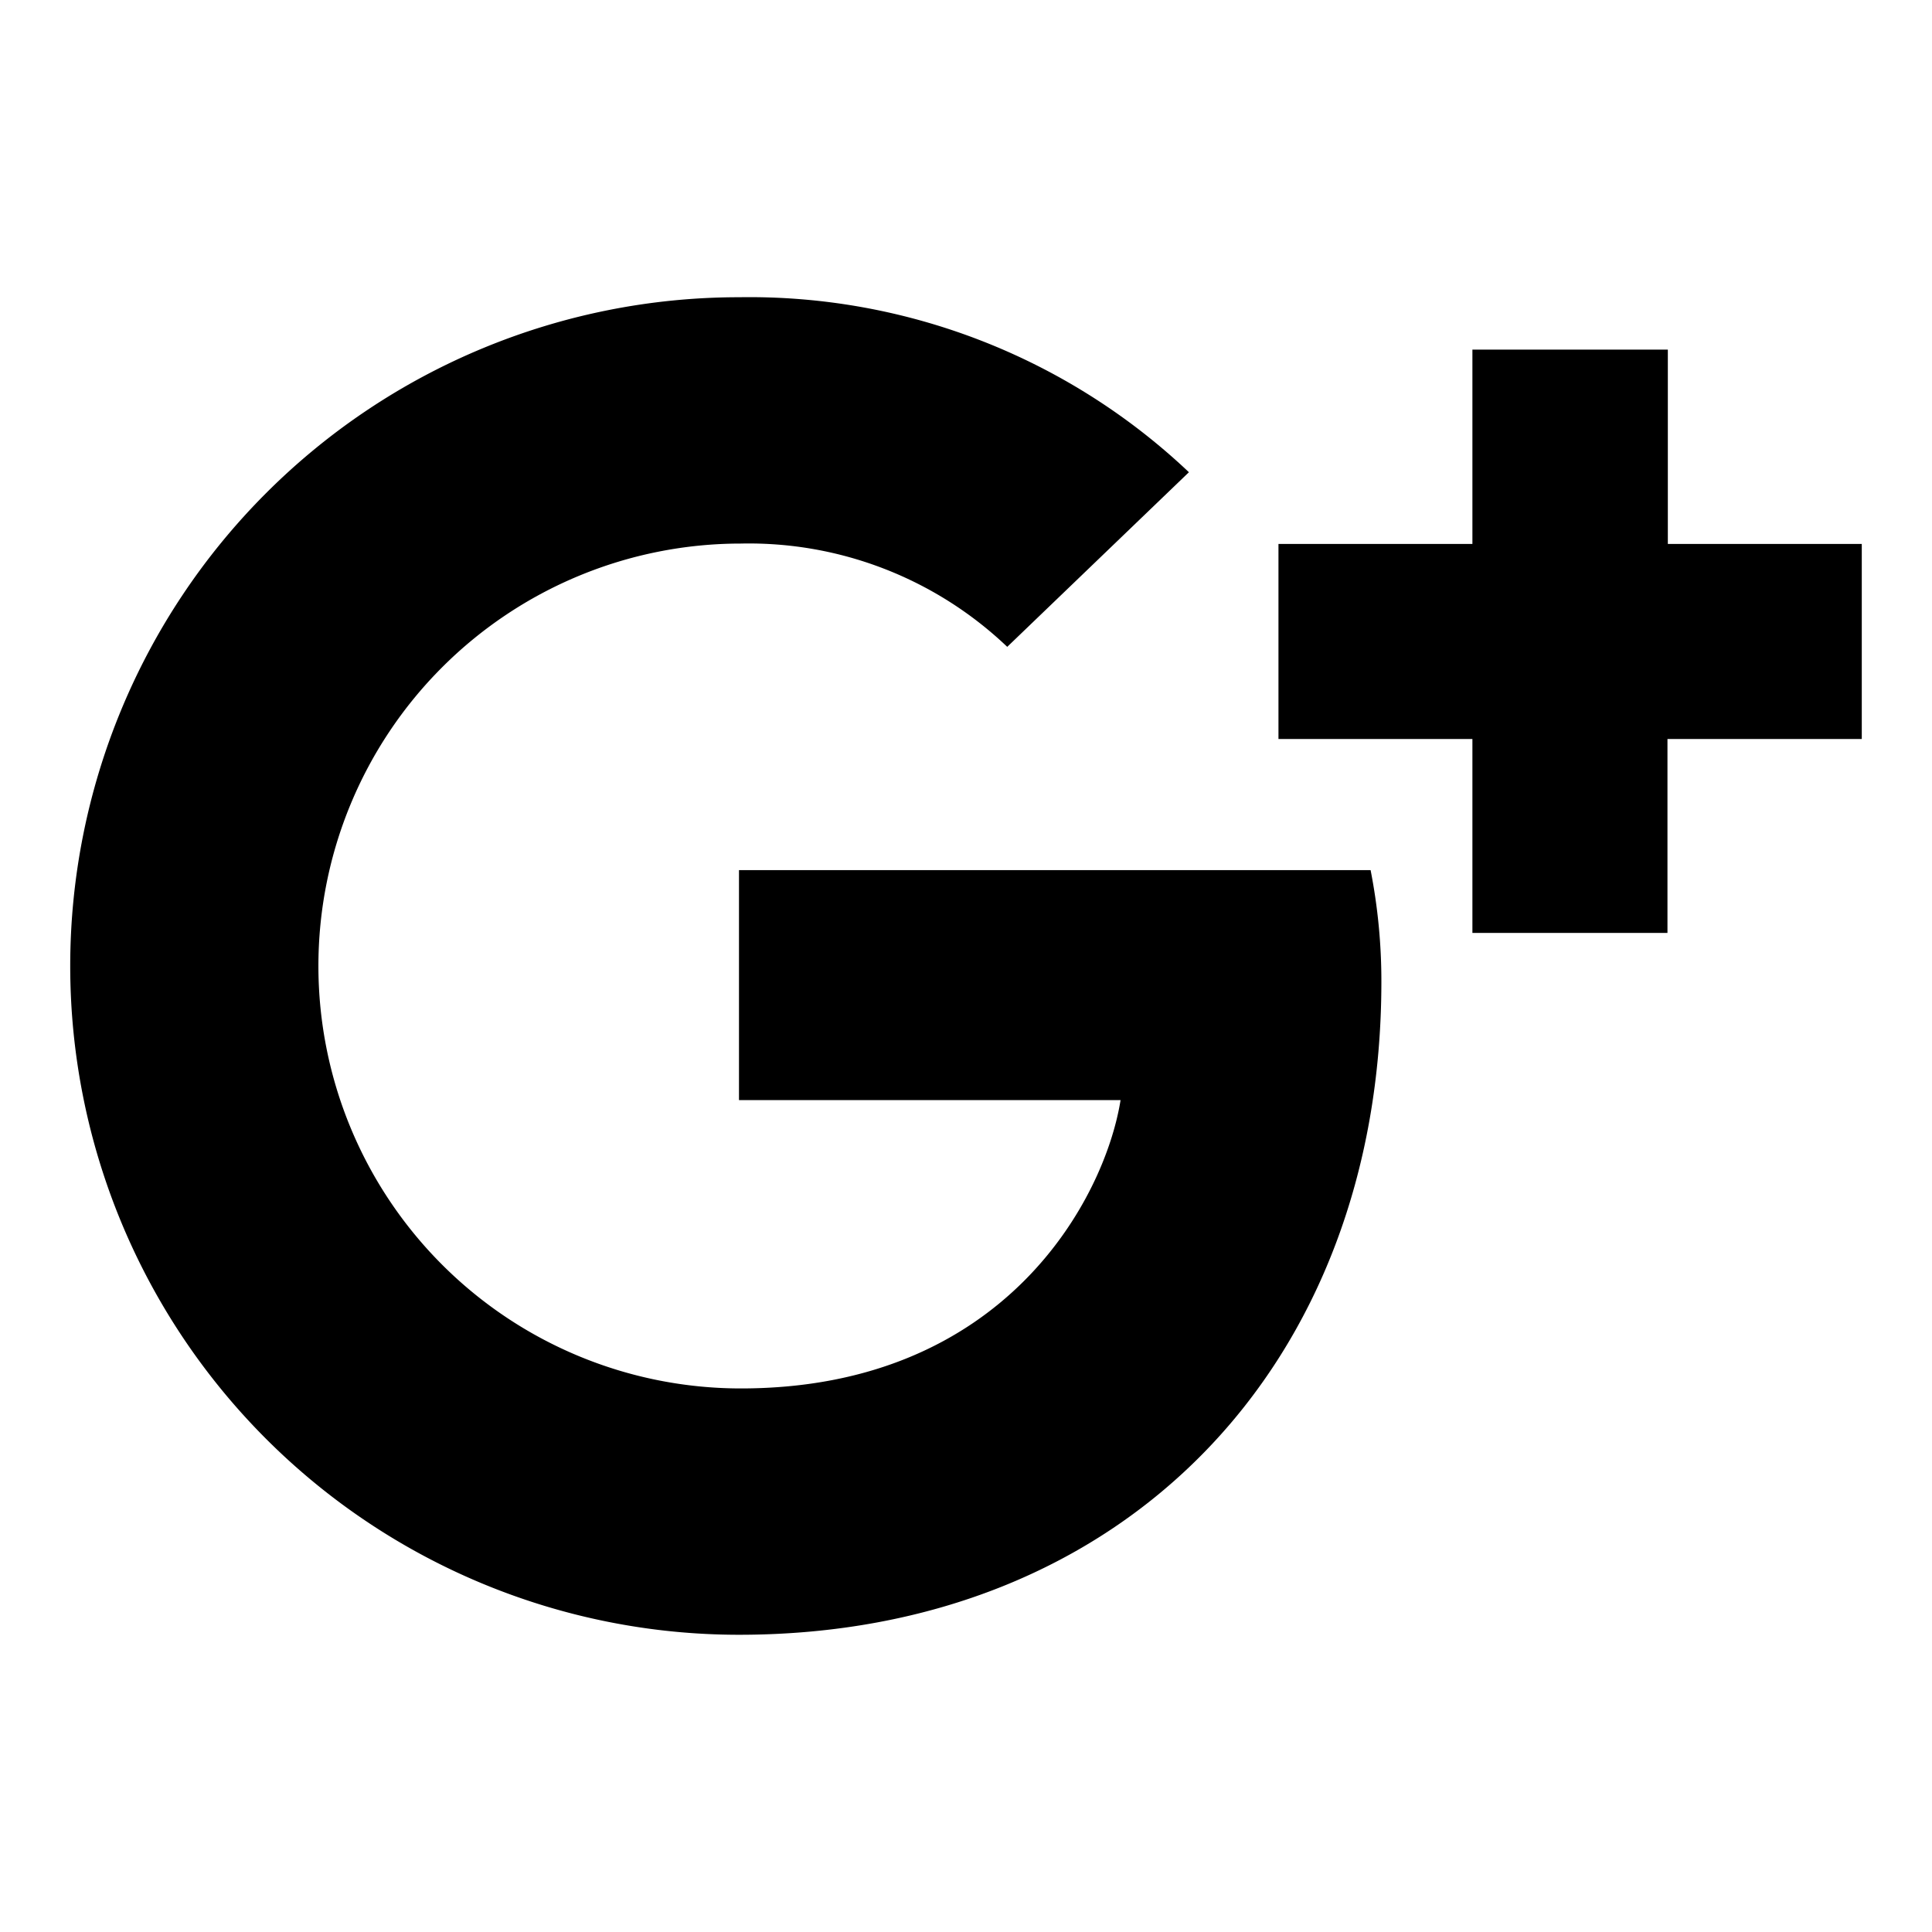 <svg xmlns="http://www.w3.org/2000/svg" viewBox="0 0 52 52"><title>googleplus</title><path d="M36.89,23.42a15.49,15.49,0,0,1,.29,3C37.18,36.71,30.28,44,19.89,44a18,18,0,0,1,0-36A17.21,17.21,0,0,1,32,12.71l-4.89,4.7a10.08,10.08,0,0,0-7.17-2.78,11.37,11.37,0,0,0,0,22.74c7.12,0,9.8-5.13,10.22-7.76H19.89V23.42Zm8-8.78V9.41H39.63v5.23H34.41v5.25h5.22v5.22h5.25V19.89h5.23V14.64Z"/></svg>
